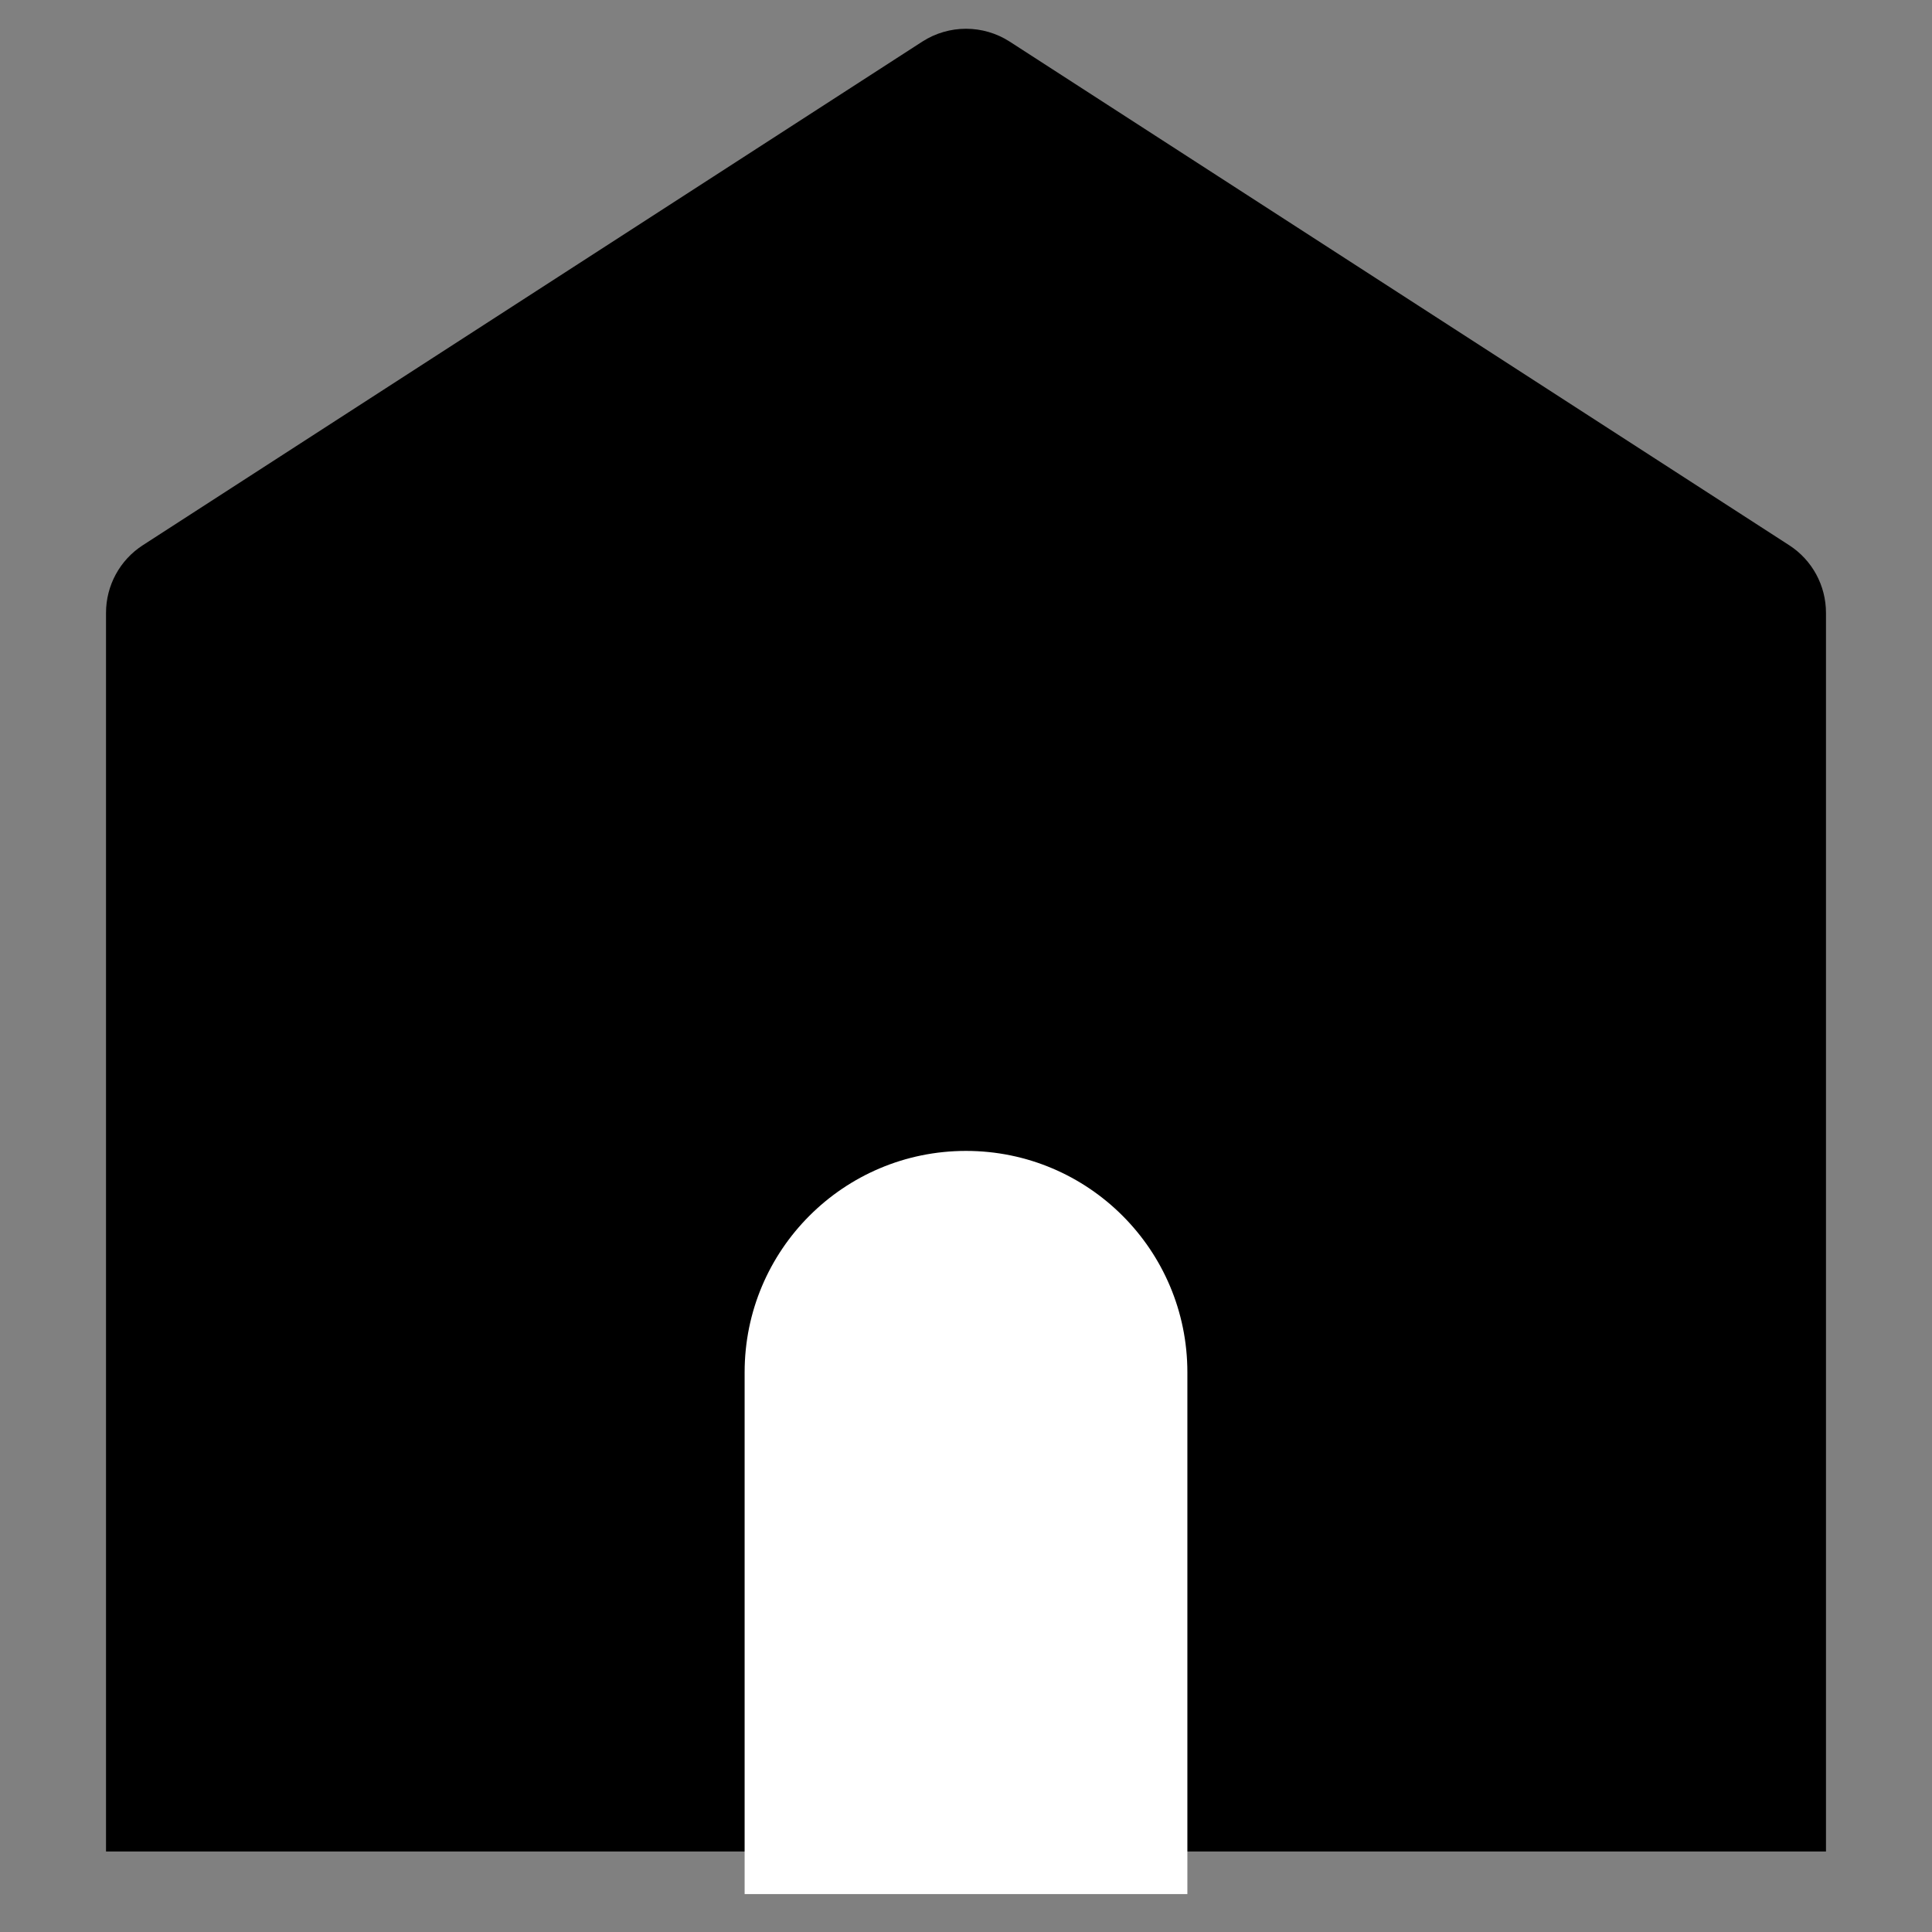 <svg xmlns="http://www.w3.org/2000/svg" width="20" height="20" viewBox="0 0 24 24" fill="none">
	<rect x="0" y="0" width="24" height="24" fill="#808080" stroke="none"/>
	<path d="M21.683 22H2.317V7.613L12 1.357L21.683 7.613V22Z" fill="black" />
	<path d="M2.317 22H1.317V23H2.317V22ZM21.683 22V23H22.683V22H21.683ZM21.683 7.613H22.683C22.683 7.273 22.511 6.957 22.226 6.773L21.683 7.613ZM2.317 7.613L1.774 6.773C1.489 6.957 1.317 7.273 1.317 7.613H2.317ZM12 1.357L12.543 0.517C12.212 0.304 11.788 0.304 11.457 0.517L12 1.357ZM2.317 23H21.683V21H2.317V23ZM22.683 22V7.613H20.683V22H22.683ZM1.317 7.613V22H3.317V7.613H1.317ZM22.226 6.773L12.543 0.517L11.457 2.197L21.141 8.453L22.226 6.773ZM11.457 0.517L1.774 6.773L2.859 8.453L12.543 2.197L11.457 0.517Z" fill="black" />
	<path d="M9.25 17.047C9.25 15.528 10.481 14.297 12 14.297C13.519 14.297 14.75 15.528 14.75 17.047V23.529H9.25V17.047Z" fill="white" />
</svg>
